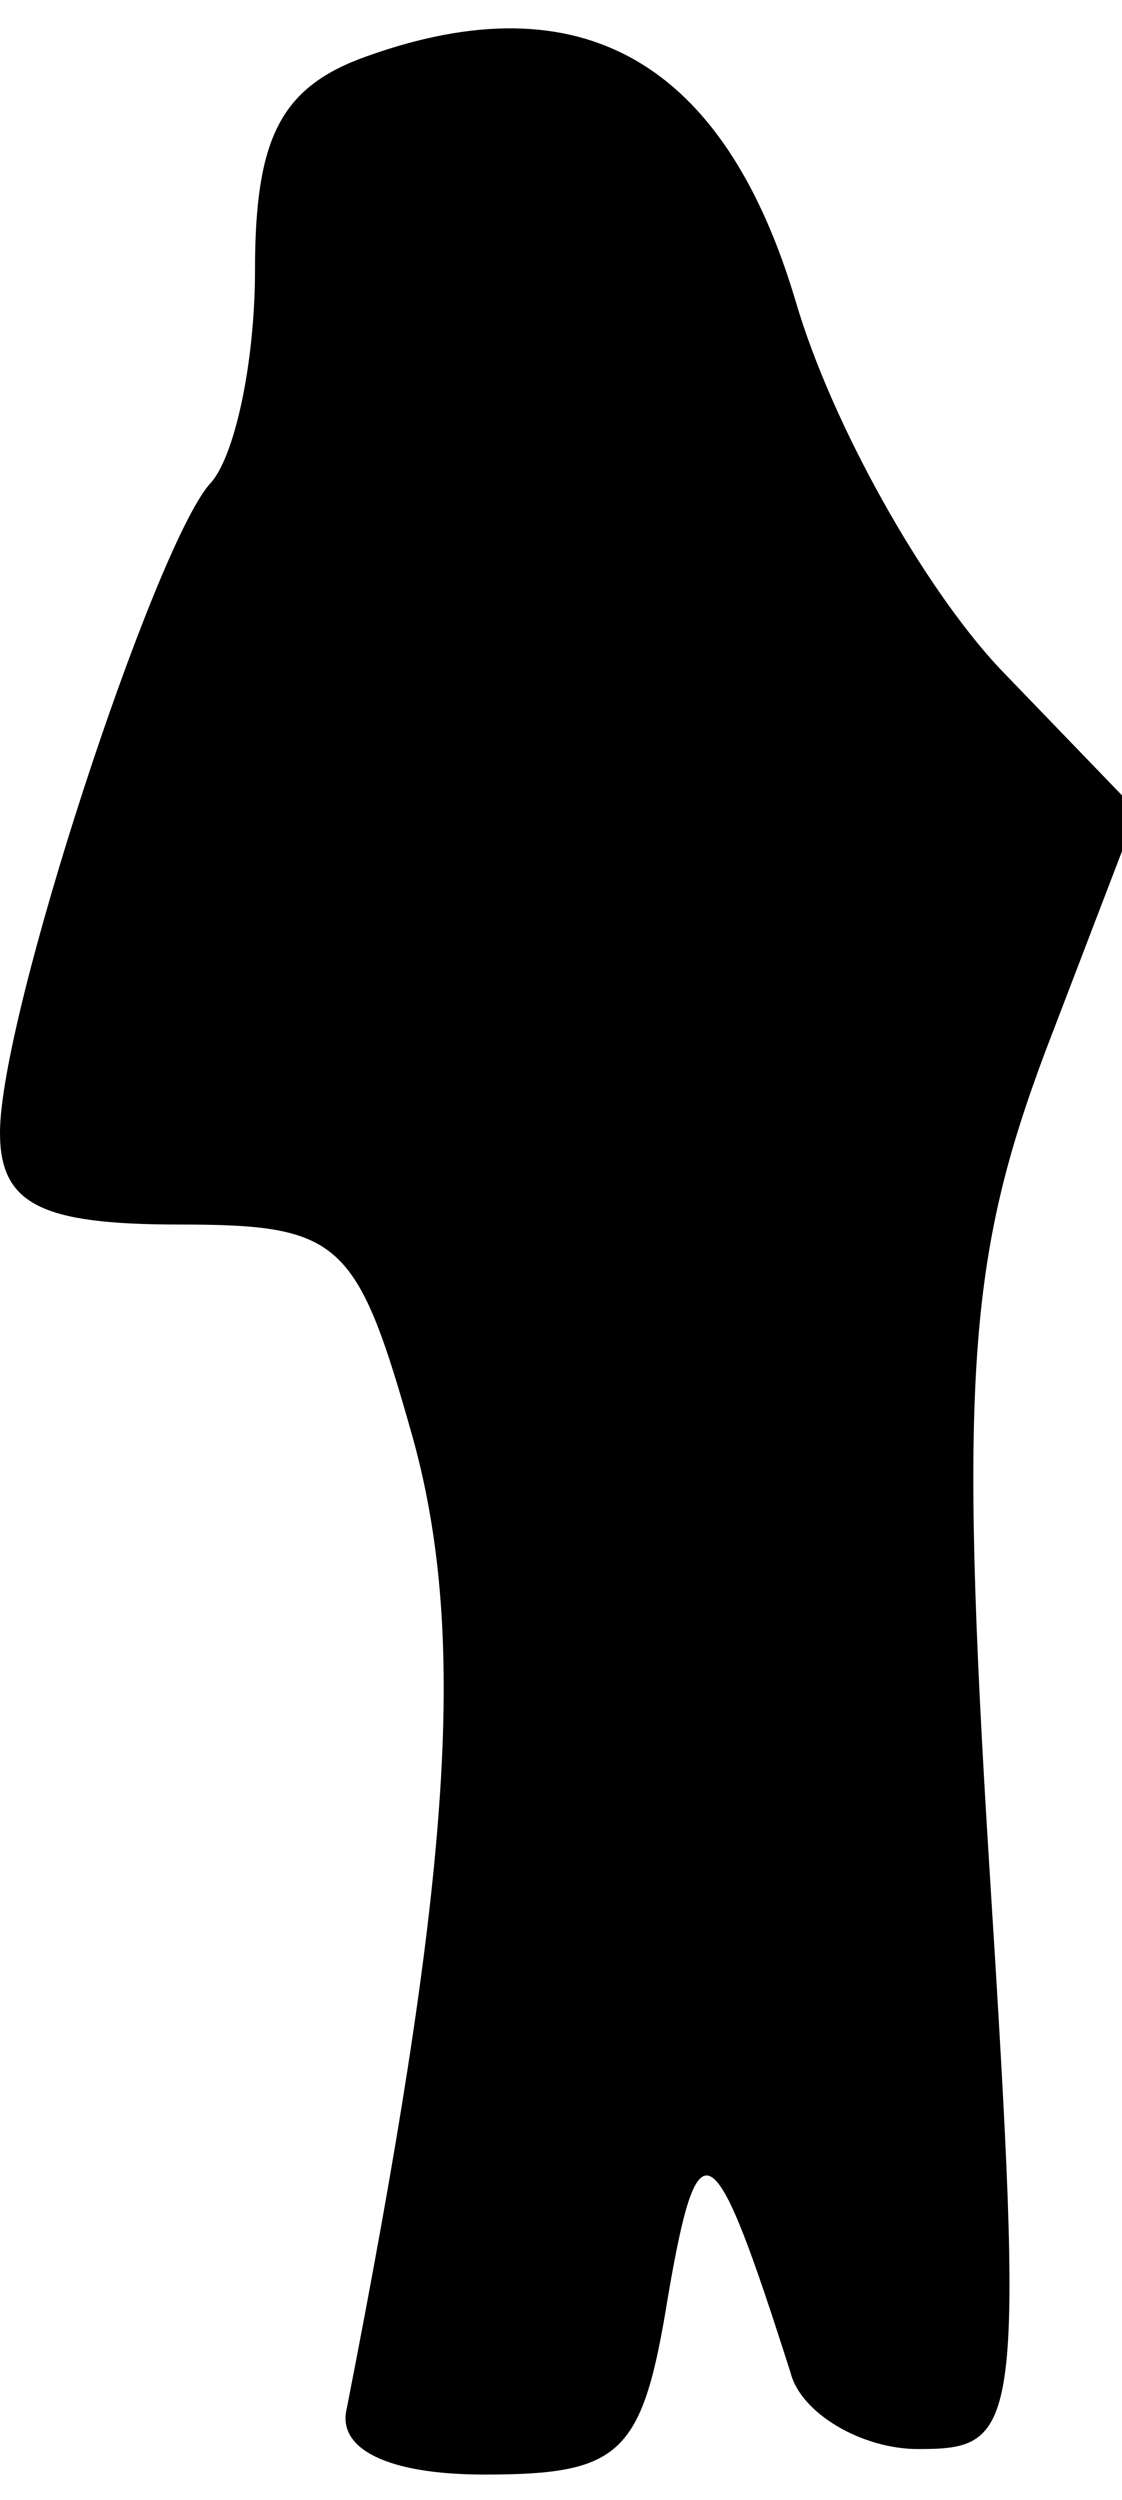 <?xml version="1.0" standalone="no"?>
<!DOCTYPE svg PUBLIC "-//W3C//DTD SVG 20010904//EN"
 "http://www.w3.org/TR/2001/REC-SVG-20010904/DTD/svg10.dtd">
<svg version="1.0" xmlns="http://www.w3.org/2000/svg"
 width="22pt" height="49pt" viewBox="0 0 22 49"
 preserveAspectRatio="xMidYMid meet">
<g transform="translate(0,49) scale(0.1,-0.1)"
fill="#000000" stroke="none">
<path fill="#000000" stroke="none" d="M72 479 c-17 -6 -22 -16 -22 -42 0 -18
-4 -37 -9 -42 -11 -13 -41 -104 -41 -127 0 -14 8 -18 35 -18 32 0 35 -3 46
-42 11 -40 7 -88 -13 -190 -2 -8 8 -13 27 -13 27 0 31 4 36 35 6 35 9 32 24
-15 2 -8 14 -15 25 -15 20 0 21 3 14 114 -6 96 -4 120 11 160 l18 47 -27 28
c-15 16 -33 48 -40 72 -14 47 -42 63 -84 48z"/>
</g>
</svg>
